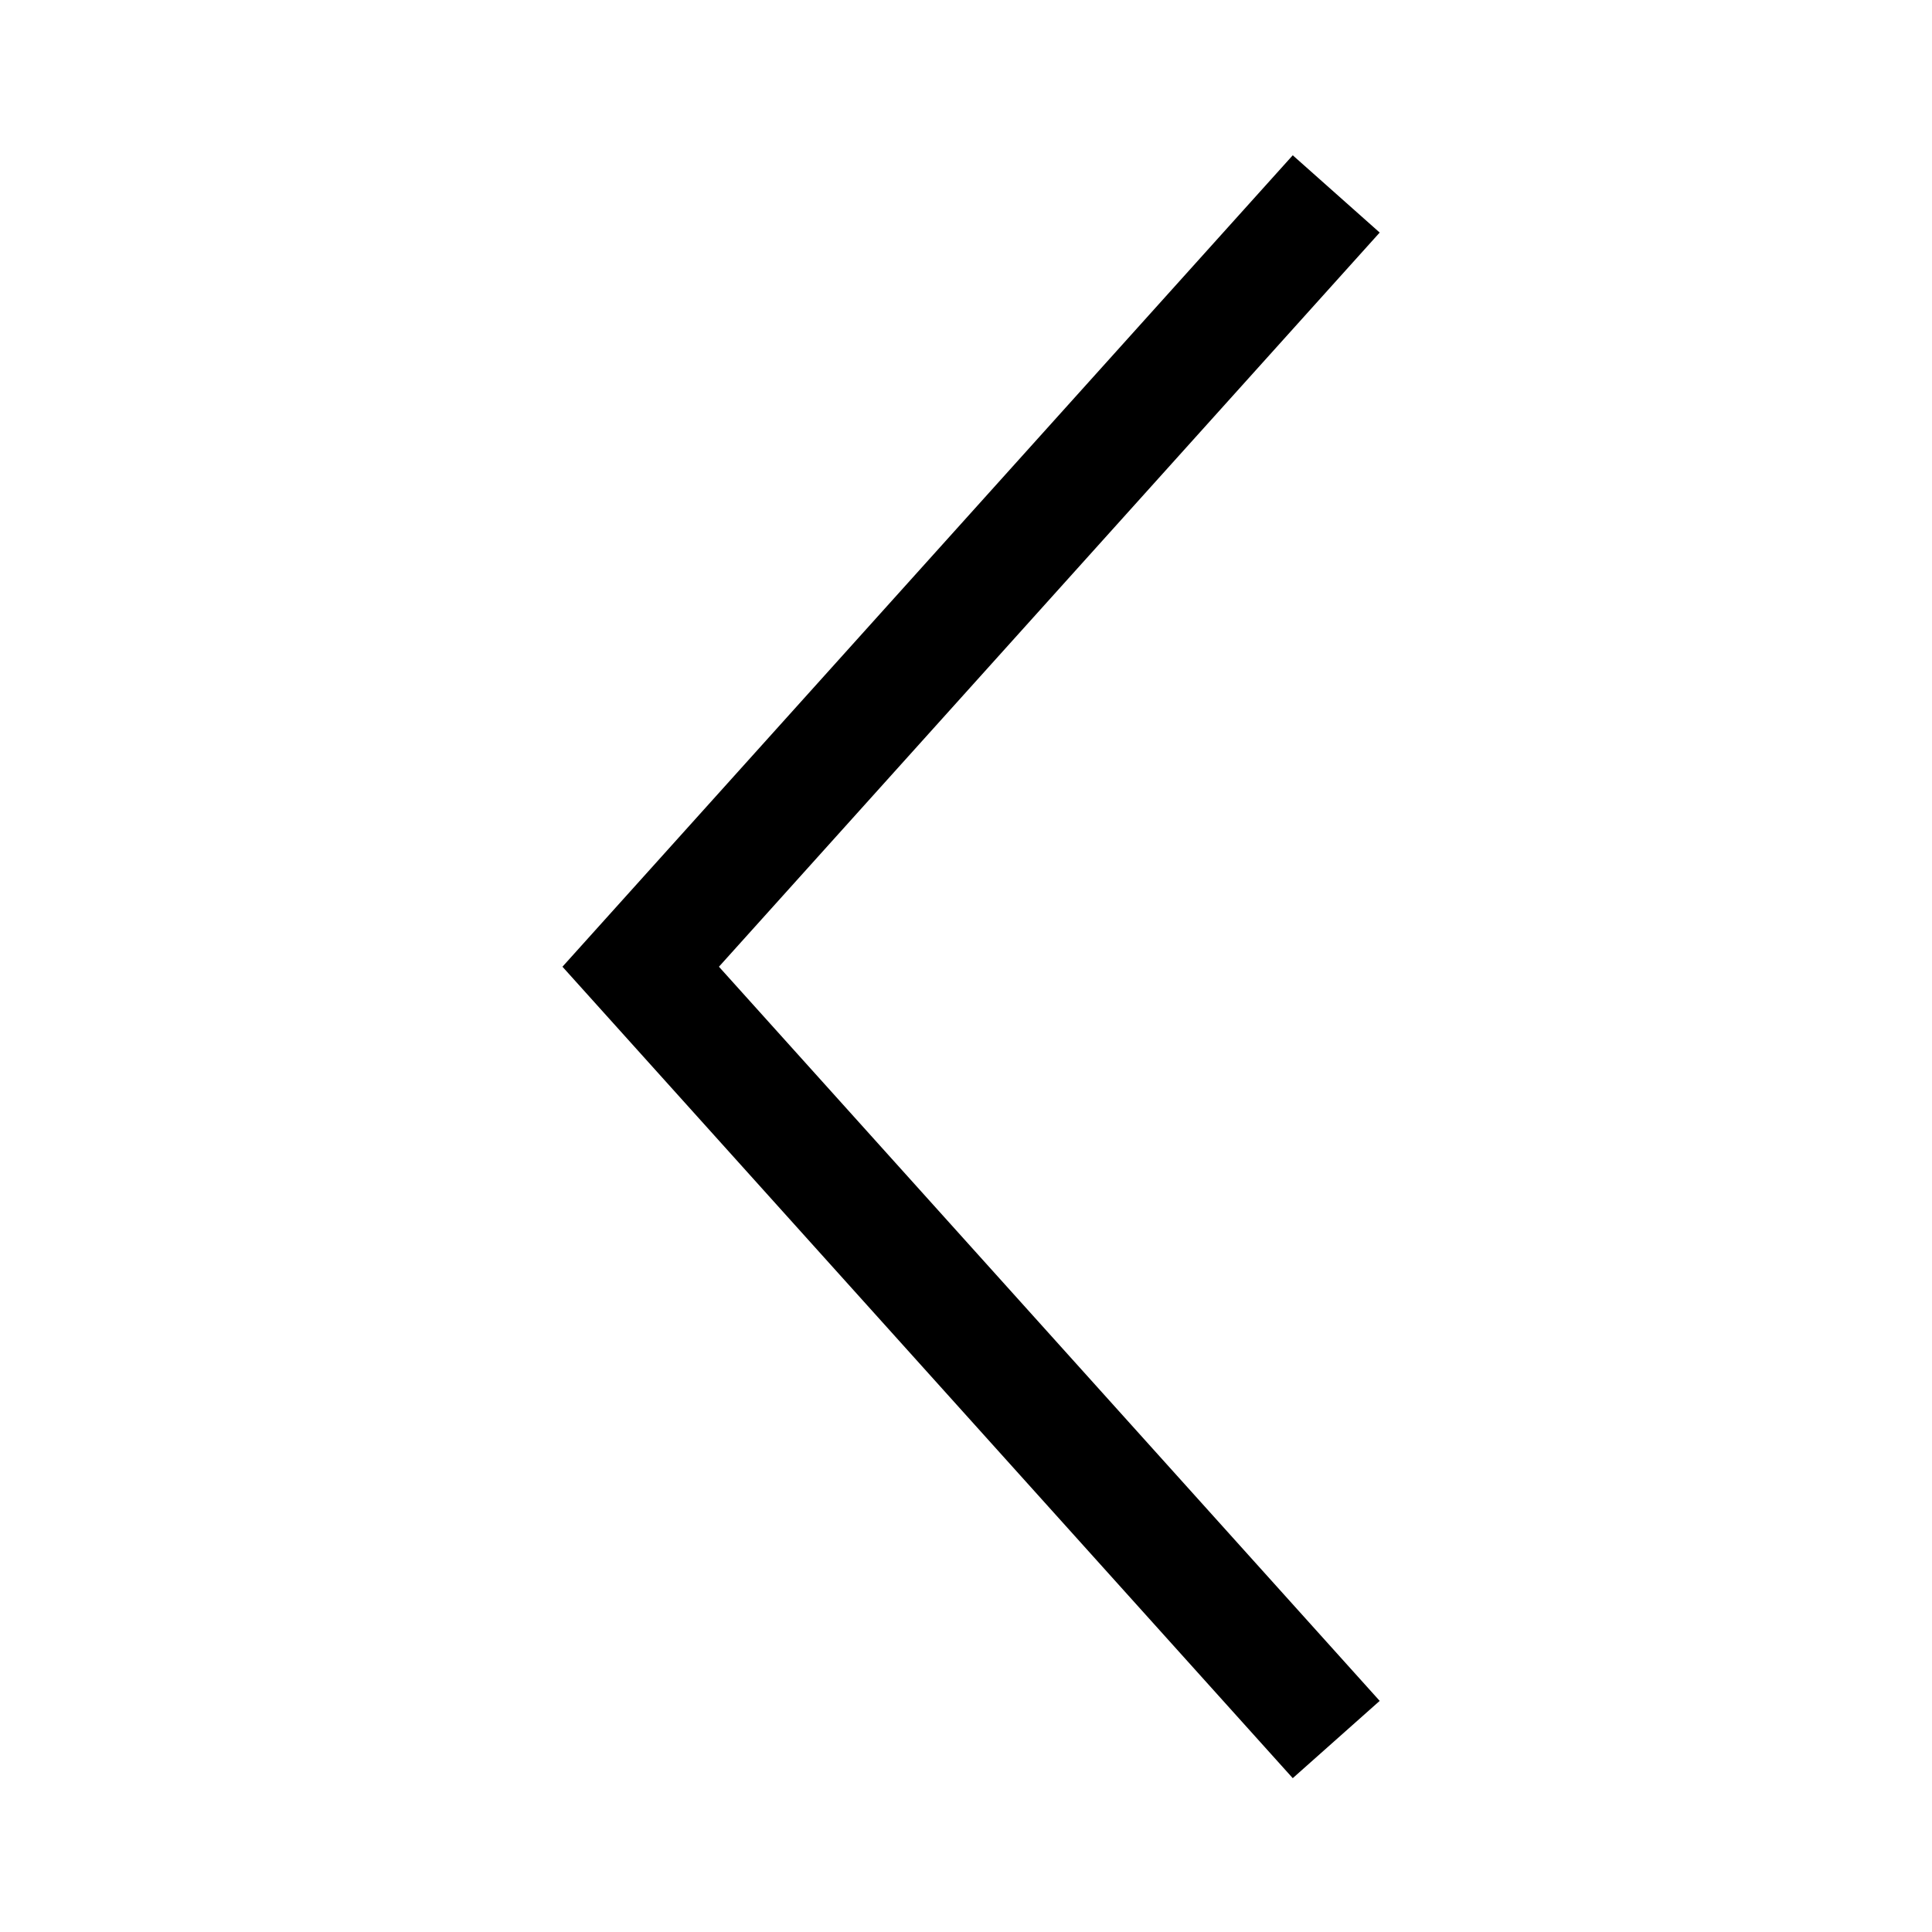 <!-- Generated by IcoMoon.io -->
<svg version="1.1" xmlns="http://www.w3.org/2000/svg" width="32" height="32" viewBox="0 0 32 32">
<title>arrow_left</title>
<path d="M9.316 16.012l12.096 13.44 1.44-1.28-10.944-12.16 10.944-12.16-1.44-1.28-11.52 12.8c0 0-0.576 0.64-0.576 0.64z"></path>
</svg>

